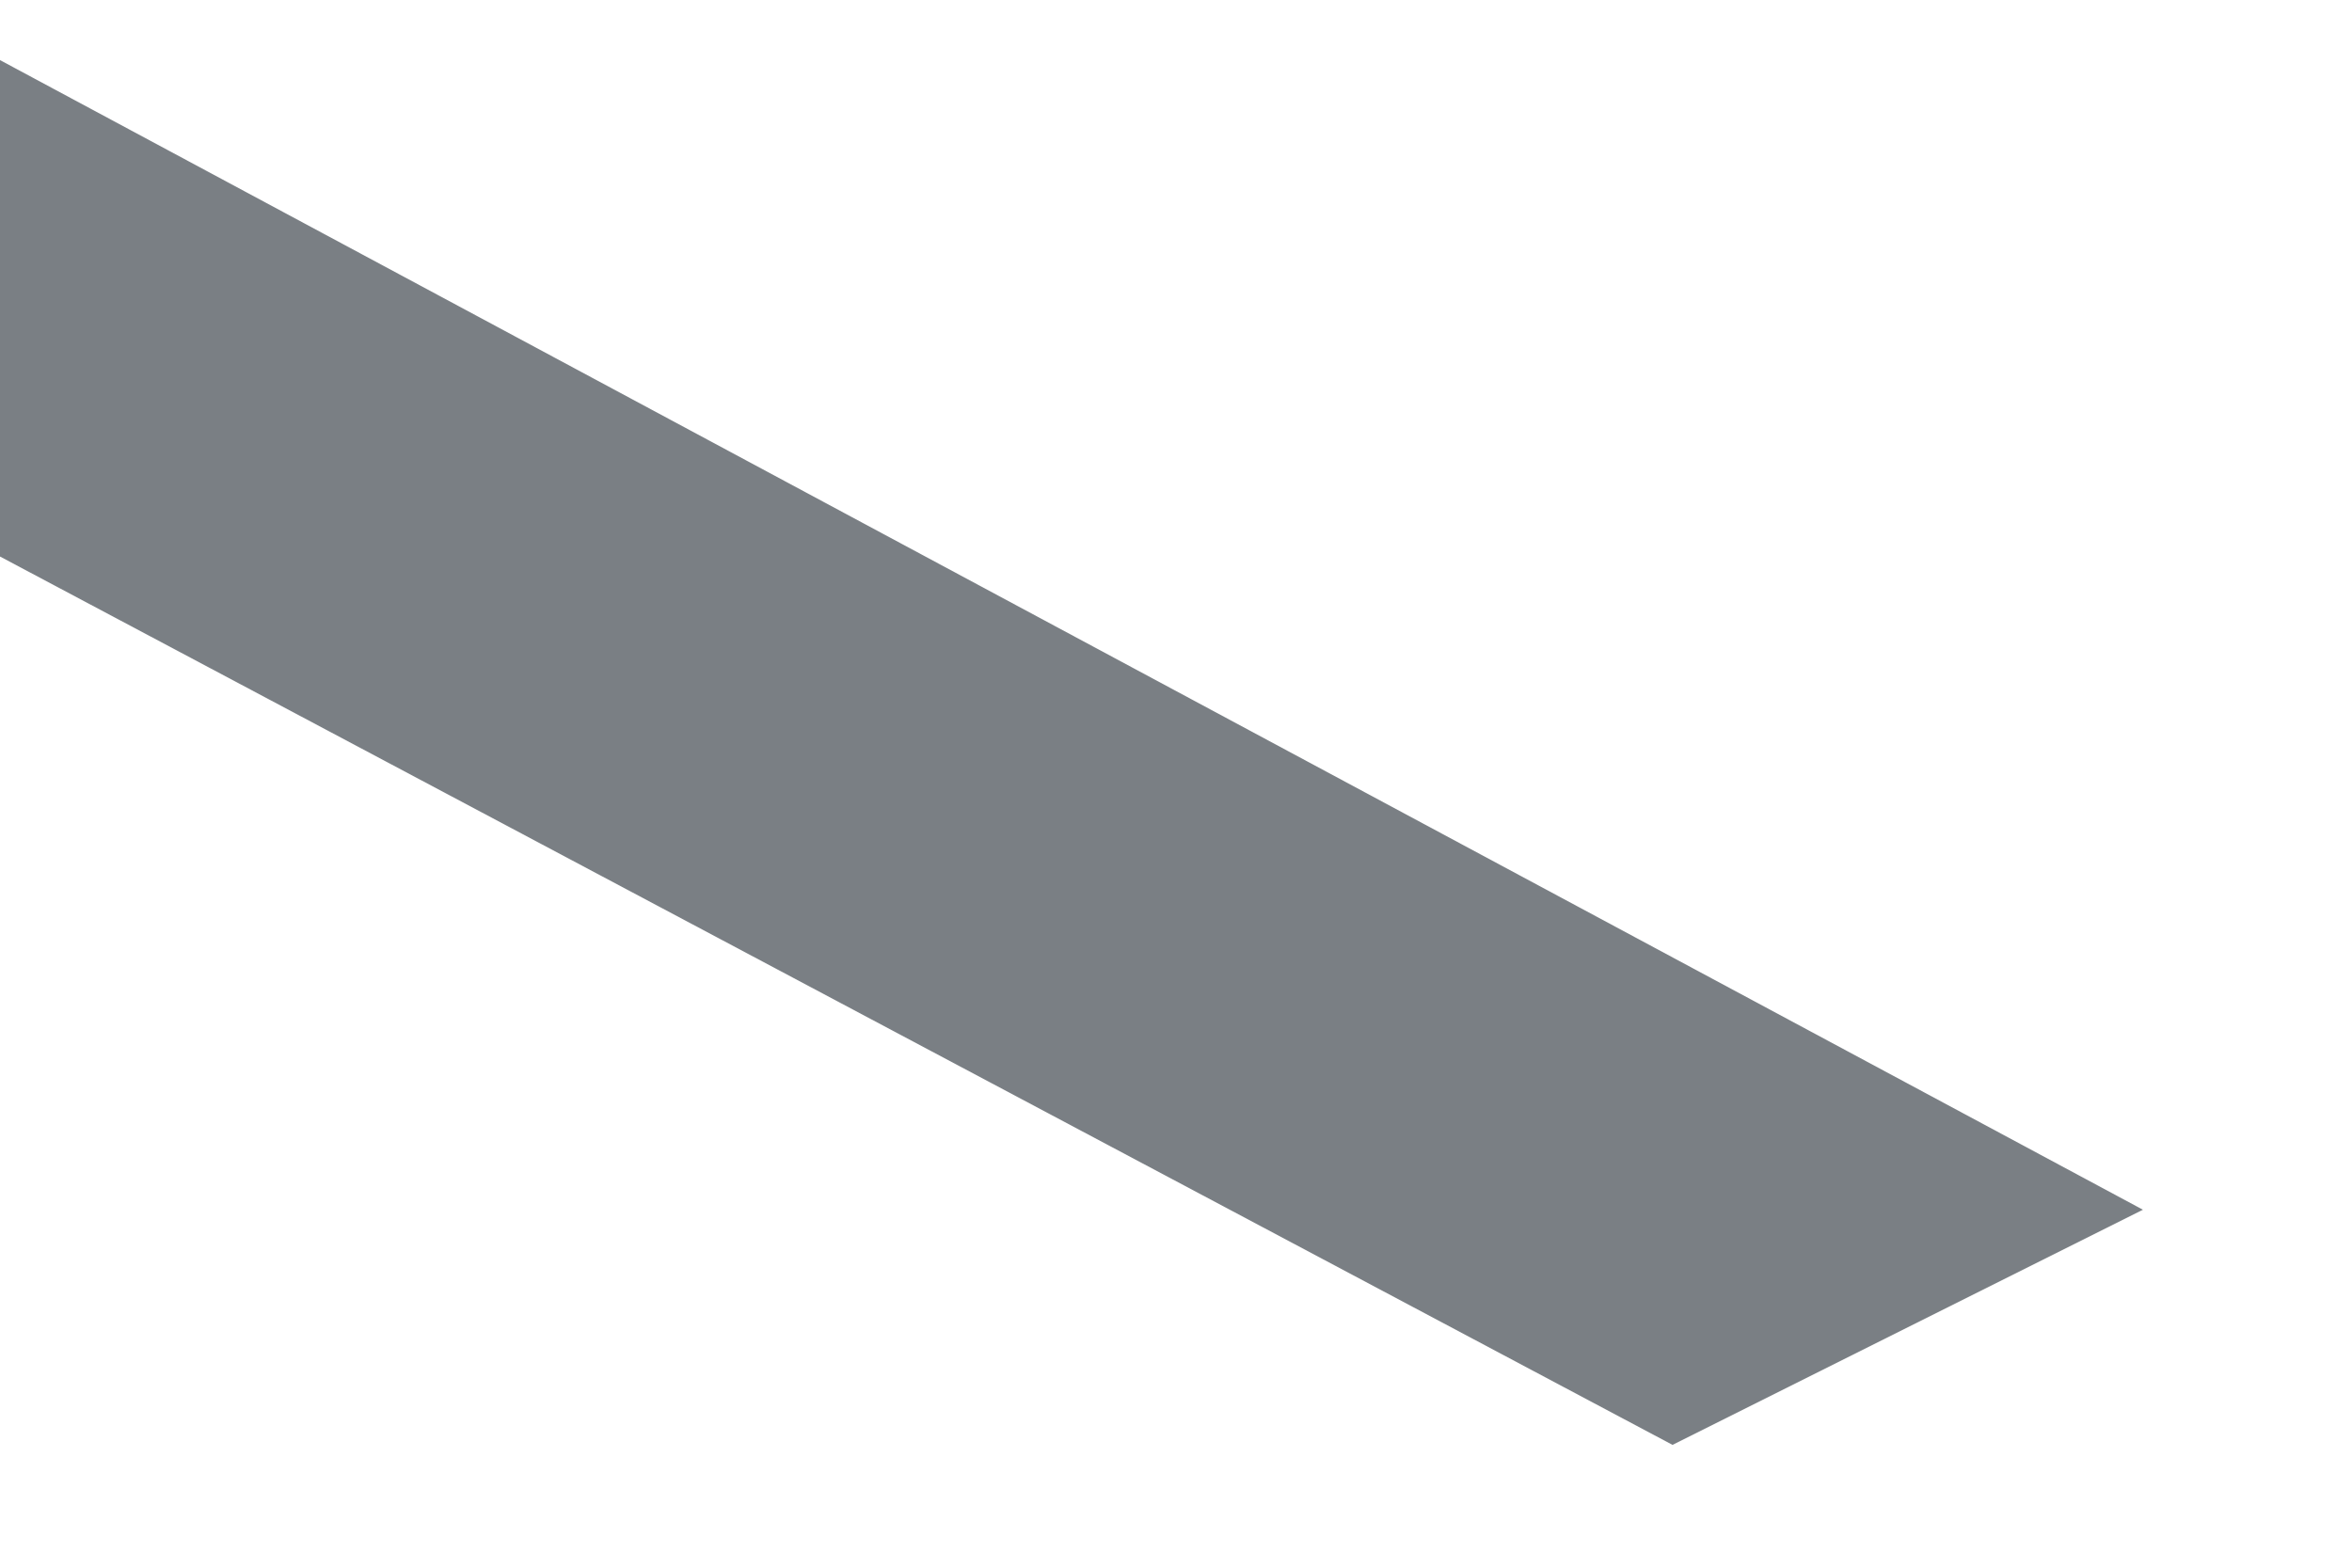 <svg xmlns="http://www.w3.org/2000/svg" xmlns:xlink="http://www.w3.org/1999/xlink" width="9" height="6" version="1.1"><g><path fill="#7a7f84" fill-rule="nonzero" stroke="none" d="M 6.4 5.53 L 8.2 4.63 L 0 0.23 L 0 2.13 L 6.4 5.53 Z" transform="matrix(1 0 0 1 -155 -16157 ) matrix(1 0 0 1 155 16157 )"/></g></svg>